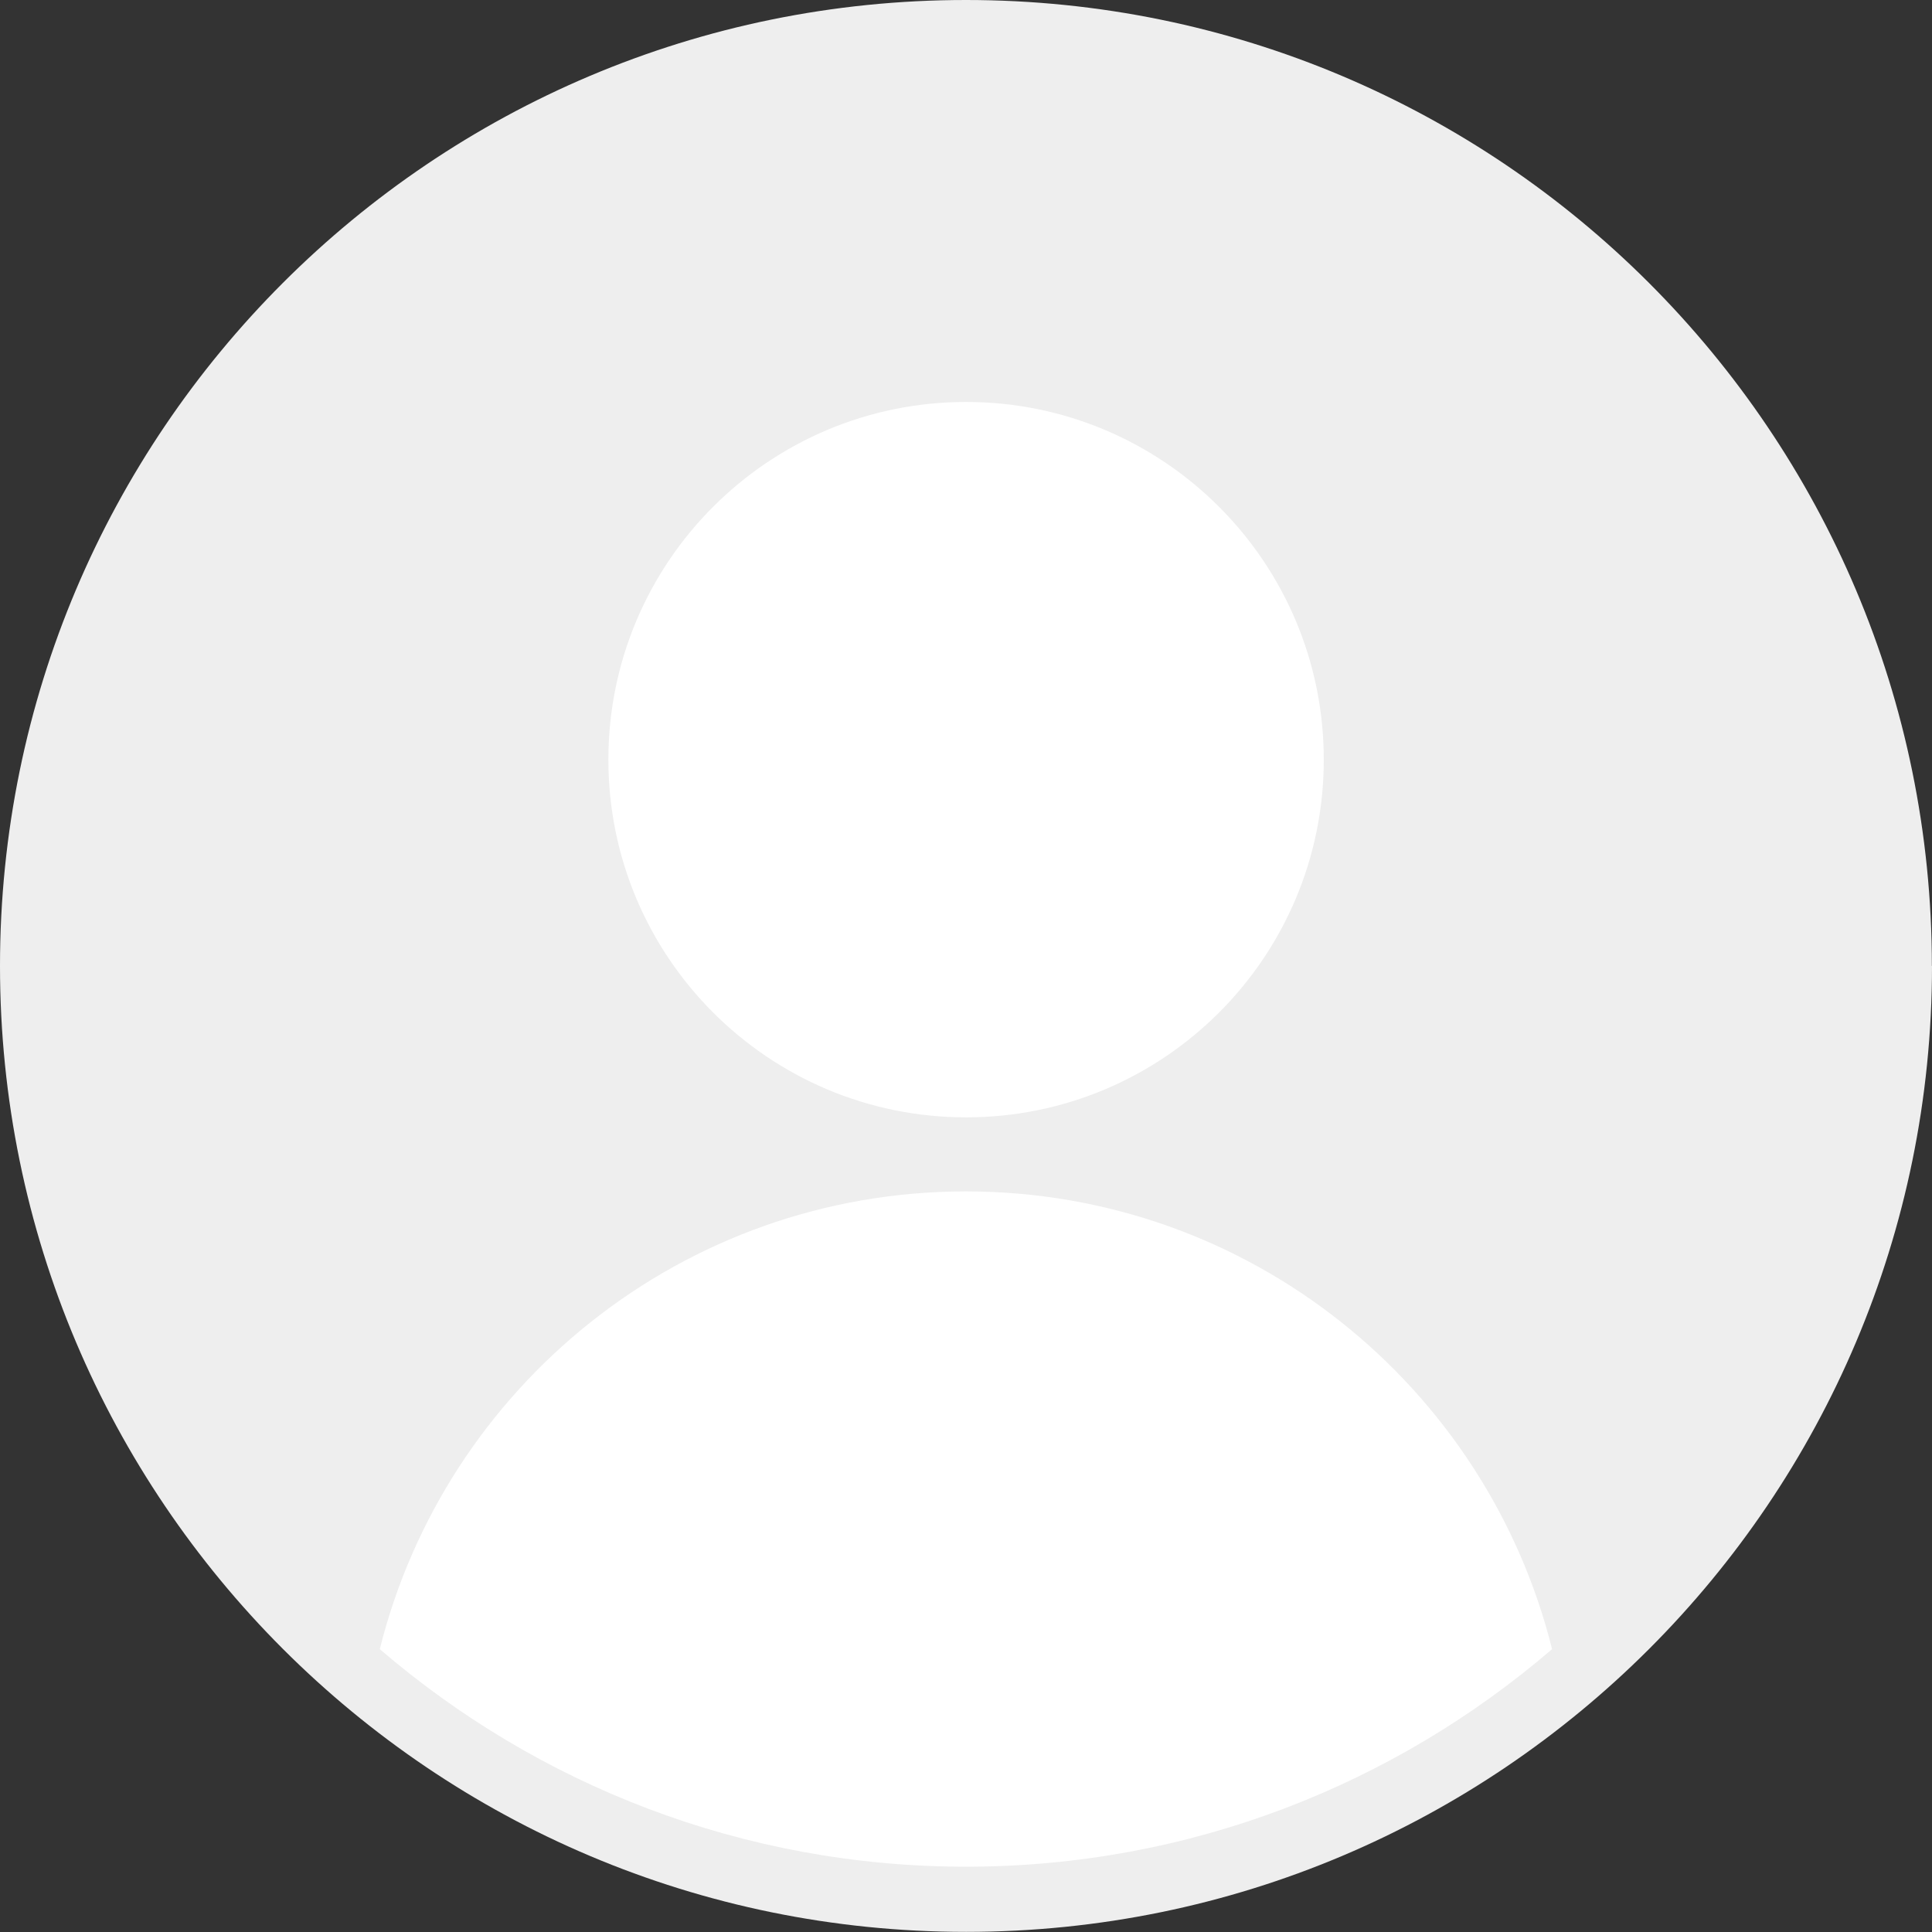 <svg width="76" height="76" viewBox="0 0 76 76" fill="none" xmlns="http://www.w3.org/2000/svg">
<rect x="0" y="0" width="76" height="76" fill="#333333" stroke="none"/>
<path d="M76 37.997C76 58.985 58.99 75.995 38.003 75.995C17.015 75.995 0 58.985 0 37.997C0 17.01 17.01 0 37.997 0C58.985 0 75.995 17.01 75.995 37.997H76Z" fill="#EEEEEE"/>
<path d="M52.074 29.883C52.074 37.658 45.772 43.954 38.003 43.954C30.234 43.954 23.932 37.652 23.932 29.883C23.932 22.114 30.234 15.812 38.003 15.812C45.772 15.812 52.074 22.114 52.074 29.883Z" fill="white"/>
<path d="M37.997 46.867C26.86 46.867 17.518 54.53 14.94 64.873C21.141 70.201 29.196 73.431 37.997 73.431C46.799 73.431 54.854 70.201 61.055 64.873C58.476 54.53 49.14 46.867 37.997 46.867Z" fill="white"/>
<path d="M14.399 67.781L14.405 67.787L14.399 67.781Z" fill="white"/>
</svg>
